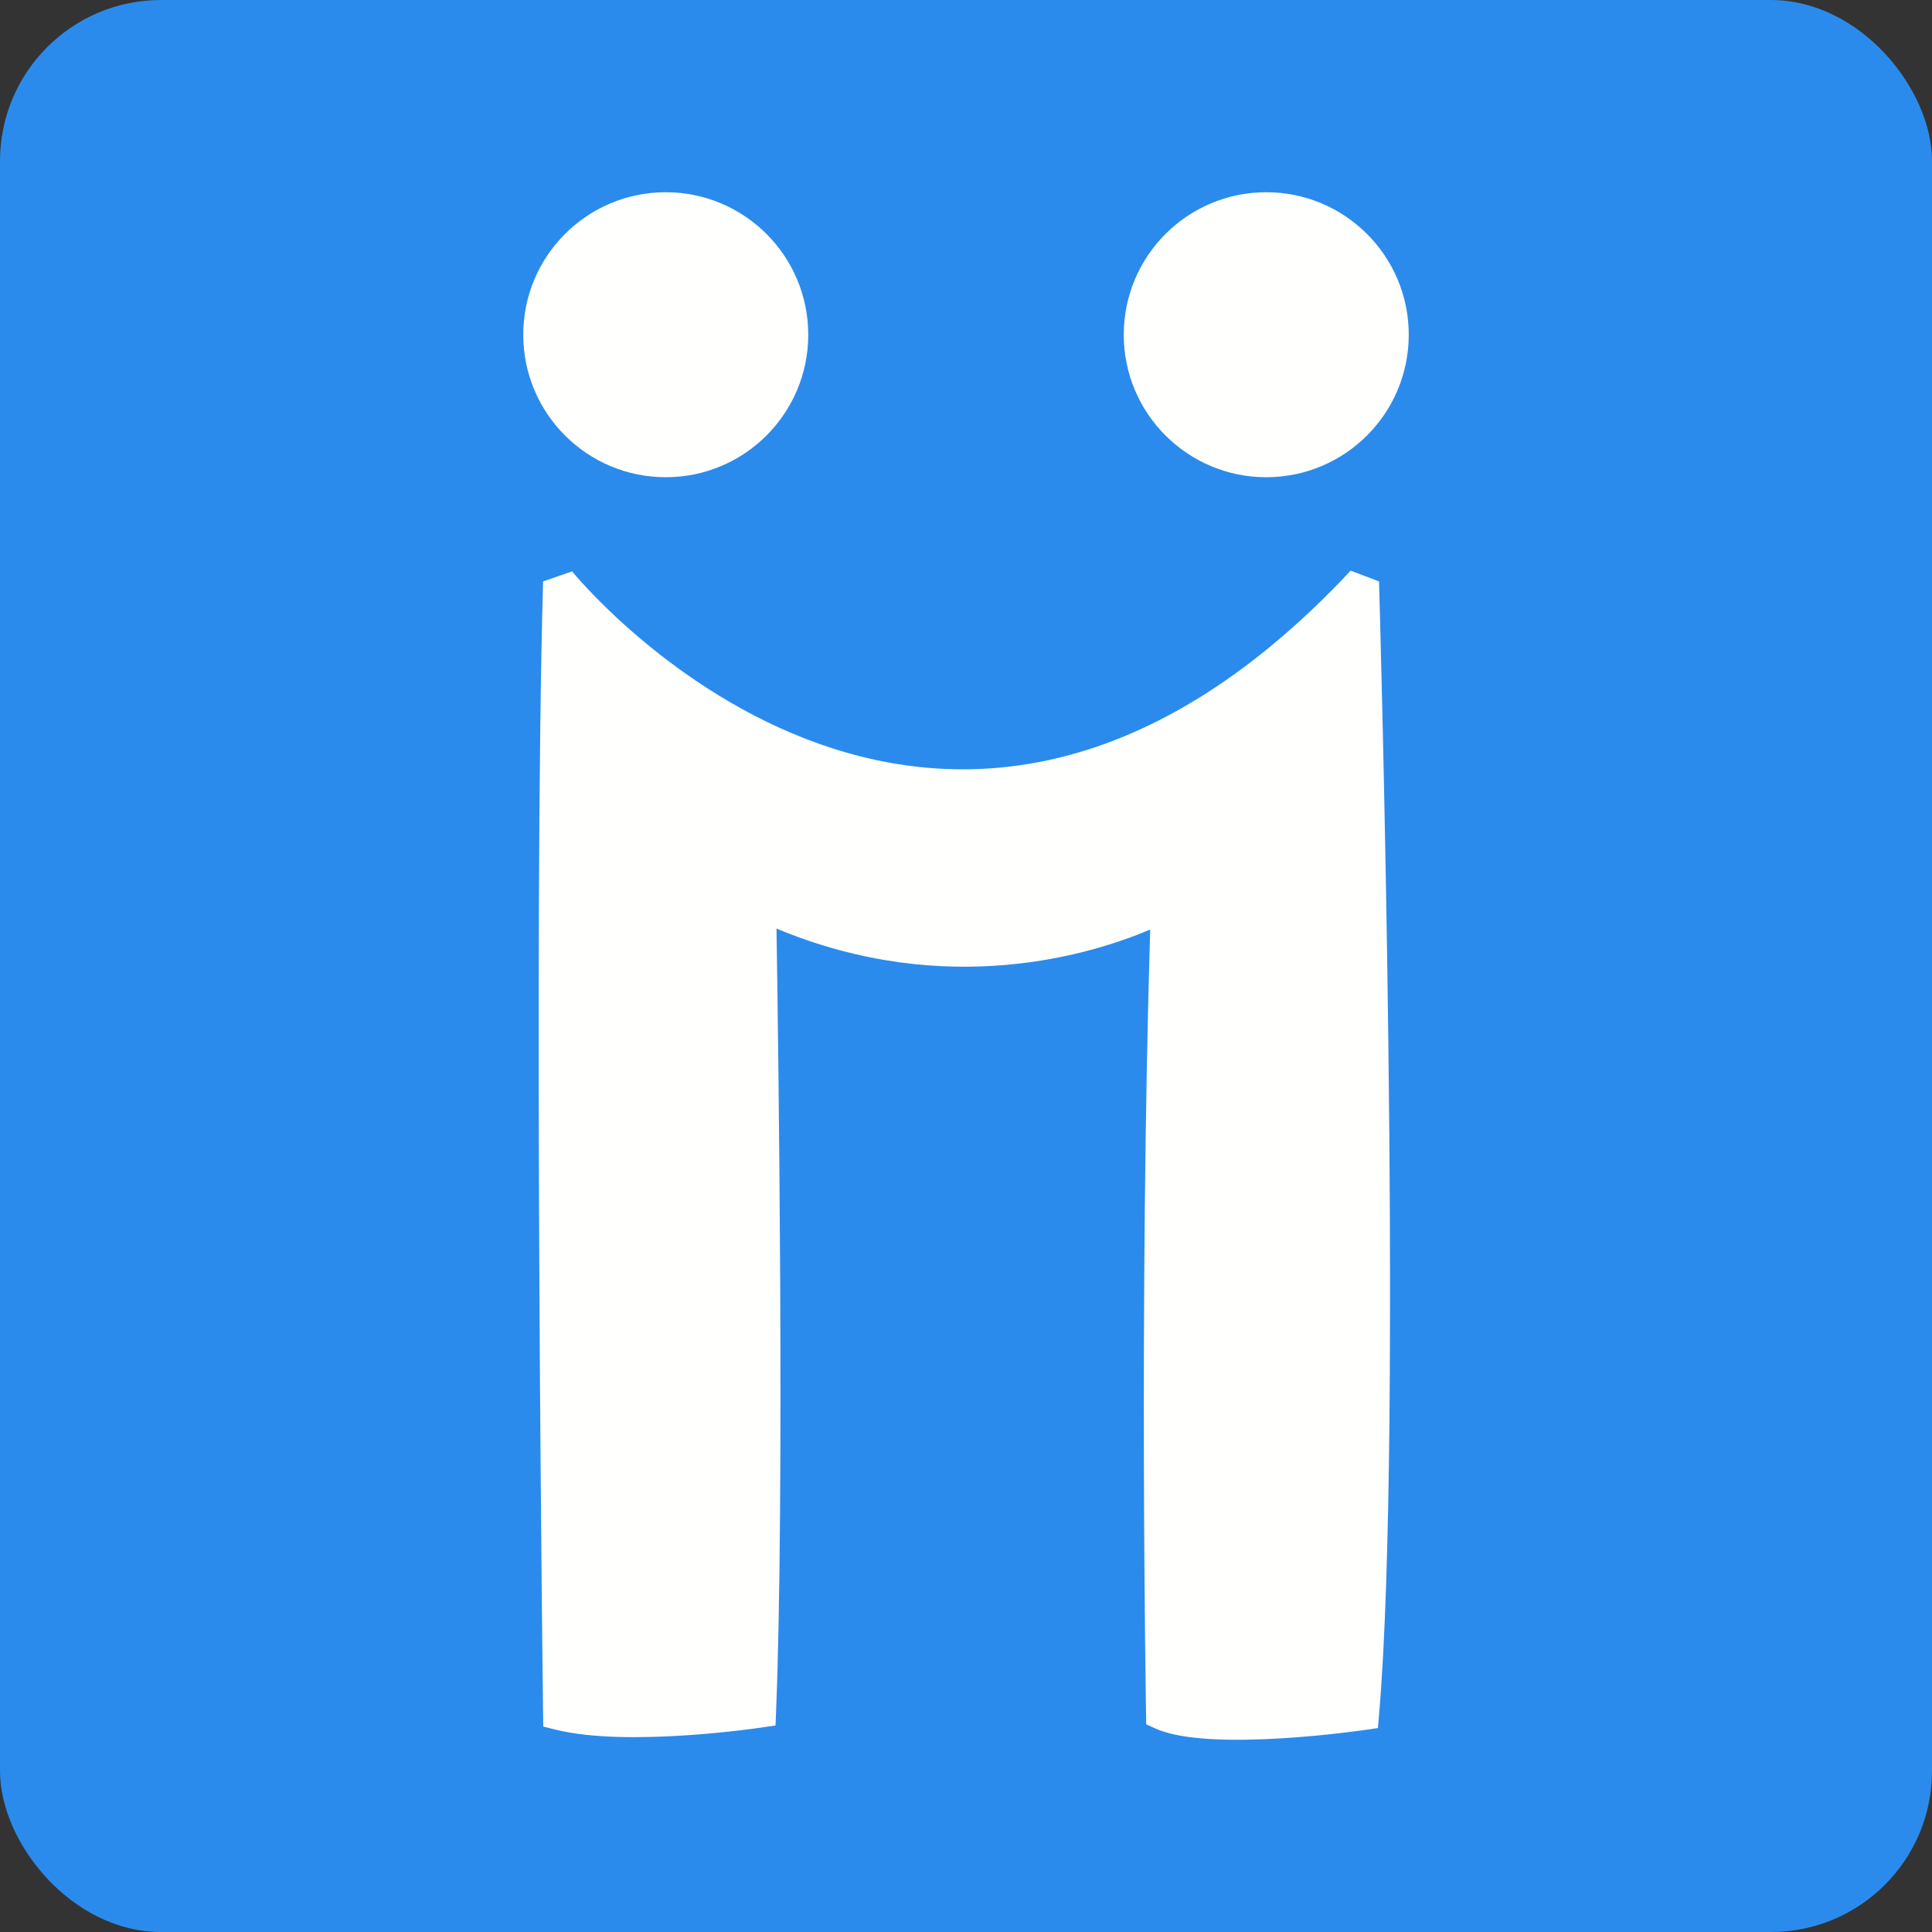 <?xml version="1.0" ?><!DOCTYPE svg  PUBLIC '-//W3C//DTD SVG 1.1//EN'  'http://www.w3.org/Graphics/SVG/1.1/DTD/svg11.dtd'><svg height="256px" style="shape-rendering:geometricPrecision; text-rendering:geometricPrecision; image-rendering:optimizeQuality; fill-rule:evenodd; clip-rule:evenodd" version="1.1" viewBox="0 0 255999 255999" width="256px" xml:space="preserve" xmlns="http://www.w3.org/2000/svg" xmlns:xlink="http://www.w3.org/1999/xlink"><rect x="0" y="0" width="255999" height="255999" fill="#333333" stroke="none"/><defs><style type="text/css">
   <![CDATA[
    .fil2 {fill:none}
    .fil0 {fill:#2A8BEC}
    .fil1 {fill:#FFFFFE;fill-rule:nonzero}
   ]]>
  </style></defs><g id="Layer_x0020_1"><rect class="fil0" height="255999" rx="21333" ry="21333" width="255999" x="1" y="1"/><g id="_394350608"><path class="fil1" d="M107096 44354c0,5212 -2113,9933 -5530,13351 -3416,3415 -8137,5530 -13349,5530 -5214,0 -9935,-2115 -13352,-5531 -3417,-3417 -5531,-8138 -5531,-13350 0,-5214 2114,-9935 5531,-13351 3417,-3417 8138,-5532 13352,-5532 5212,0 9932,2115 13349,5532 3417,3416 5530,8137 5530,13351z"/><path class="fil1" d="M186666 44354c0,5213 -2113,9934 -5530,13351 -3417,3415 -8137,5530 -13351,5530 -5213,0 -9934,-2115 -13351,-5530 -3417,-3418 -5531,-8139 -5531,-13351 0,-5214 2114,-9935 5531,-13351 3417,-3417 8138,-5532 13351,-5532 5214,0 9934,2115 13351,5532 3417,3416 5530,8137 5530,13351z"/><path class="fil1" d="M75805 75709c138,168 47891,58994 103165,-93l3758 1423c10,324 3279,112165 0,150210l-148 1726 -1718 251c-59,8 -20584,3035 -27716,-170l-1264 -570 -23 -1383c-3,-160 -939,-54401 545,-103936 -7525,3208 -26897,9332 -49516,-129 236,14972 1089,75436 -56,103788l-73 1807 -1786 263c-51,8 -17772,2684 -27367,287l-1624 -405 -21 -1683c-4,-298 -1310,-103534 0,-150056l3844 -1330z"/></g></g><rect class="fil2" height="255998" width="255998" x="1" y="1"/></svg>